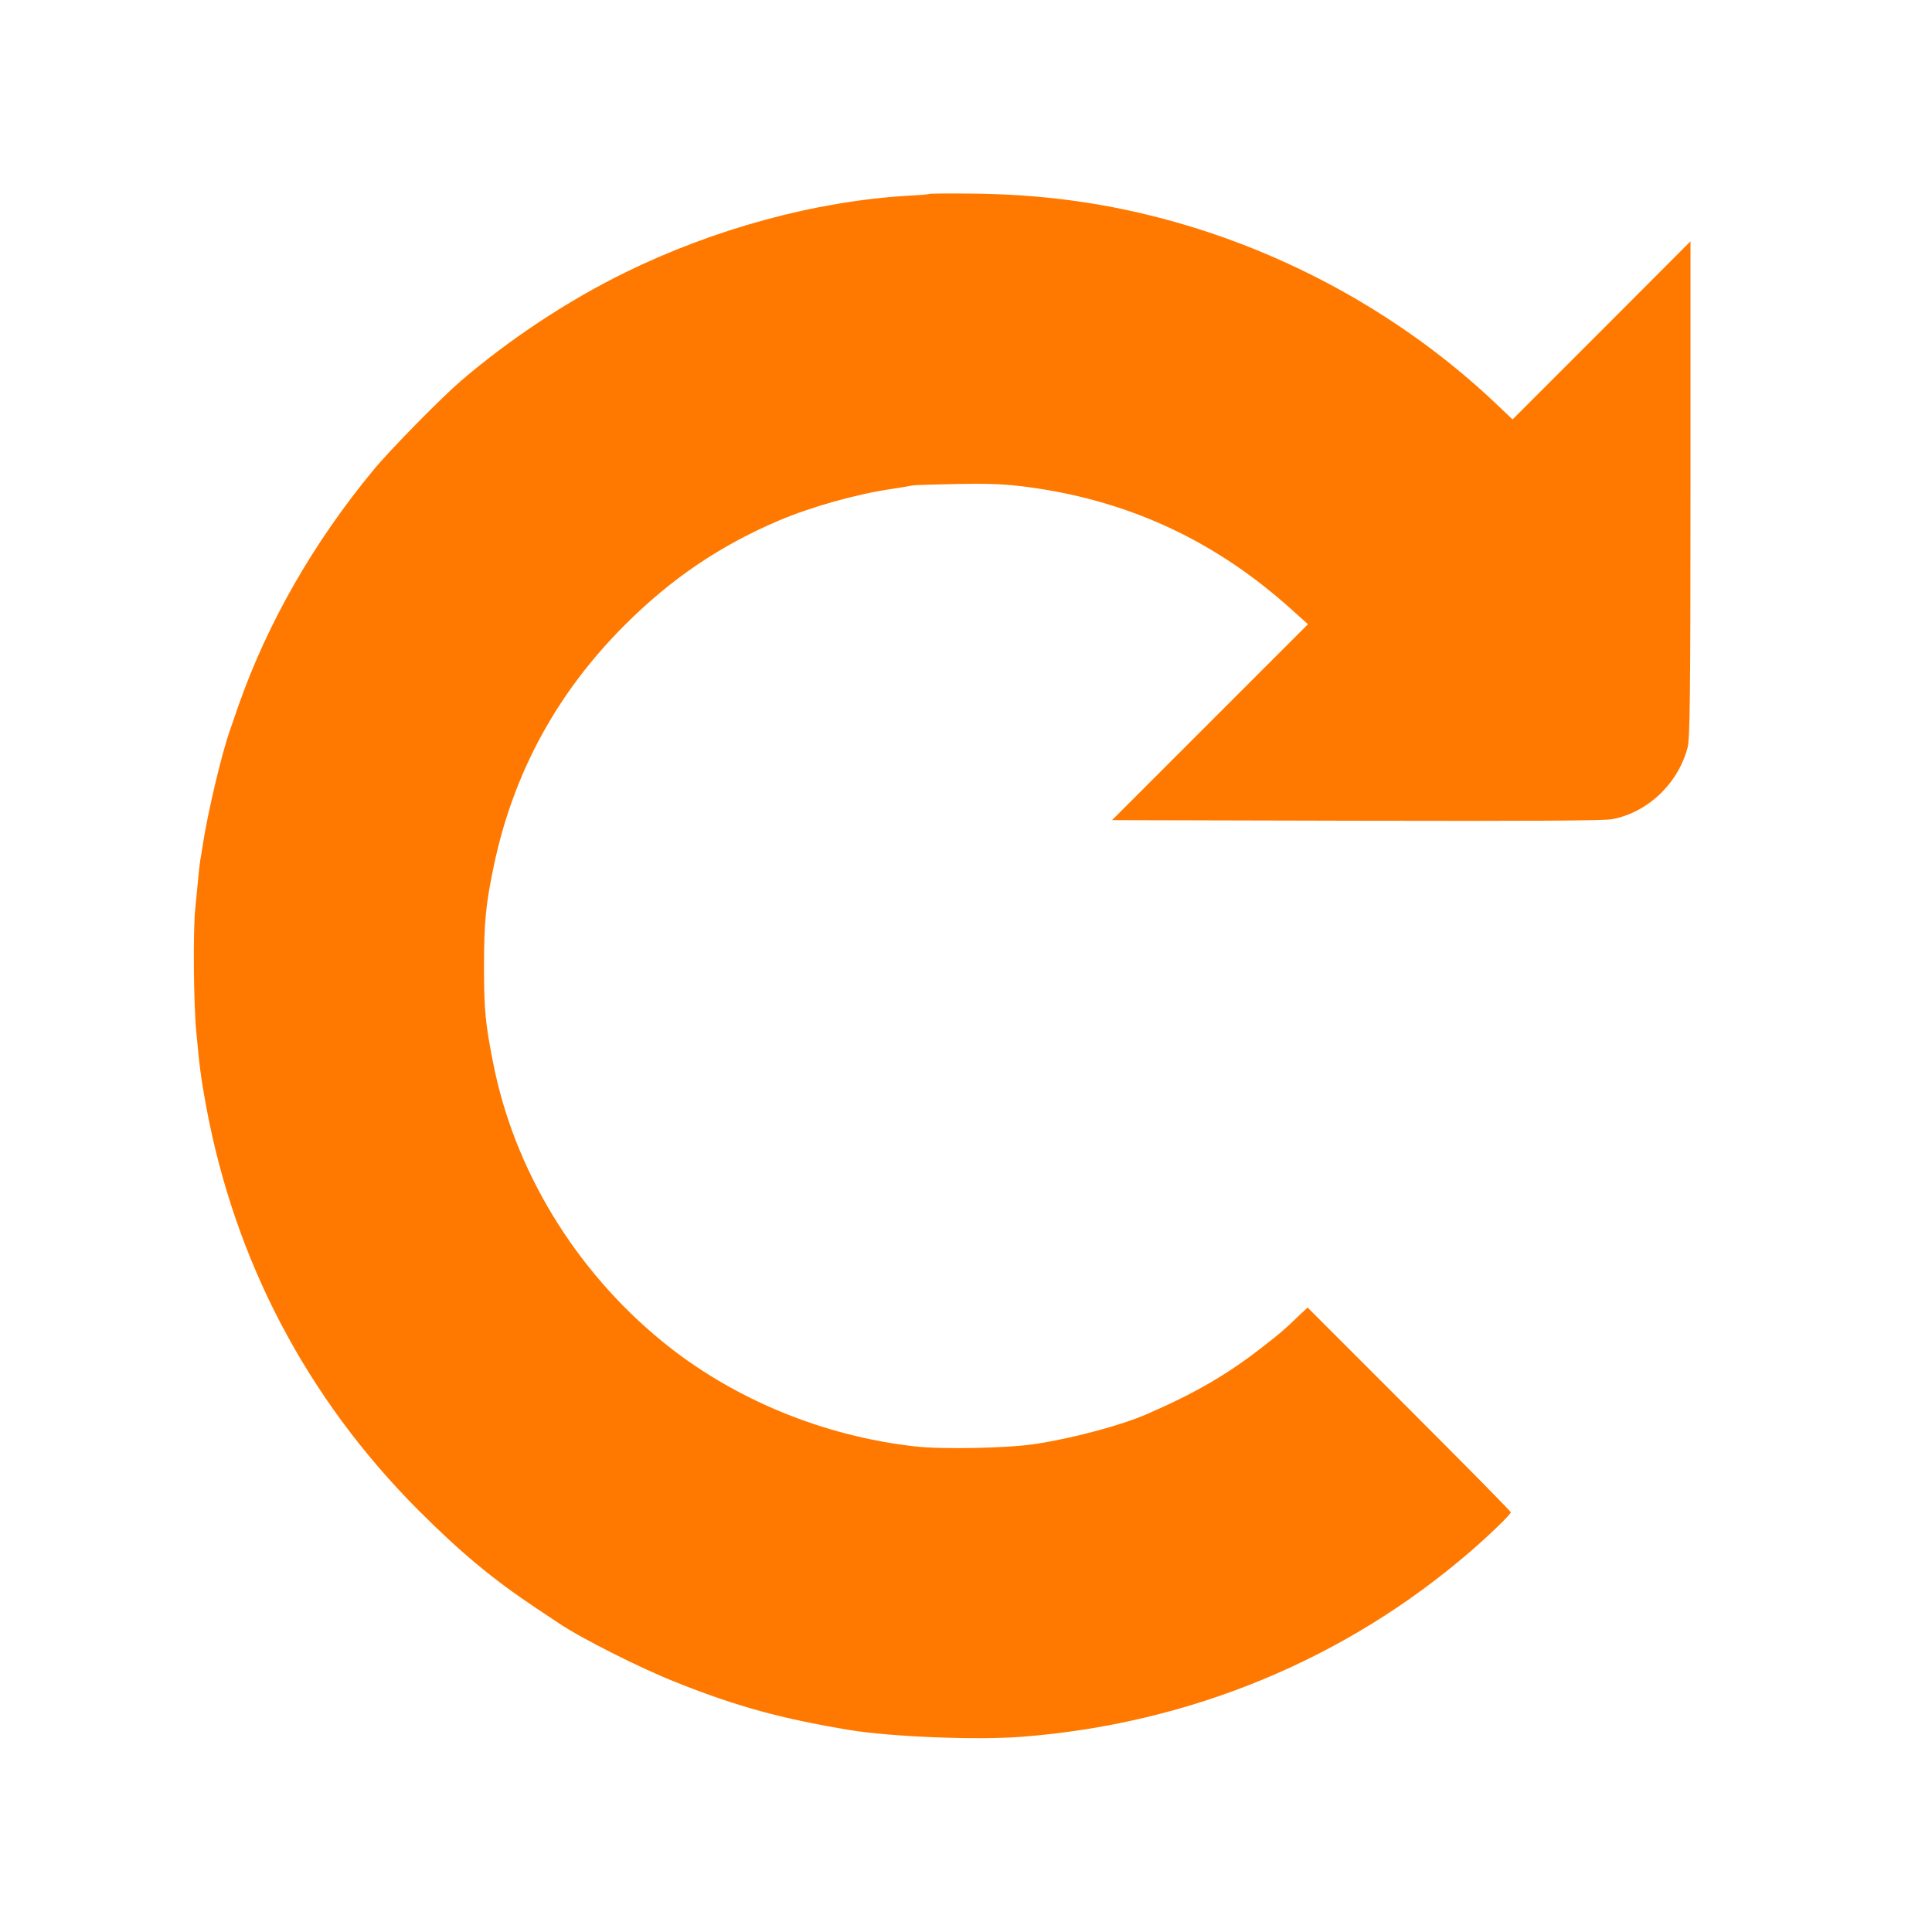 <!-- Generated by IcoMoon.io -->
<svg version="1.1" xmlns="http://www.w3.org/2000/svg" width="32" height="32" viewBox="0 0 32 32">
<title>reload</title>
<path fill="#ff7900" d="M15.389 3.213c-0.006 0.006-0.163 0.019-0.349 0.029-1.533 0.090-3.21 0.547-4.691 1.274-0.944 0.464-1.898 1.094-2.714 1.792-0.32 0.275-1.174 1.142-1.443 1.469-0.995 1.2-1.76 2.538-2.24 3.904-0.064 0.186-0.128 0.371-0.144 0.416-0.131 0.368-0.362 1.334-0.448 1.888-0.016 0.115-0.038 0.237-0.045 0.275s-0.022 0.182-0.035 0.32c-0.013 0.138-0.035 0.362-0.048 0.493-0.035 0.378-0.026 1.542 0.019 2.016 0.058 0.624 0.074 0.736 0.16 1.216 0.474 2.576 1.67 4.854 3.517 6.707 0.698 0.698 1.222 1.136 1.936 1.613 0.166 0.109 0.342 0.227 0.39 0.259 0.349 0.24 1.363 0.752 1.949 0.982 1.002 0.4 1.744 0.602 2.877 0.79 0.691 0.112 2.122 0.17 2.864 0.109 2.771-0.218 5.344-1.283 7.408-3.066 0.314-0.269 0.672-0.618 0.672-0.65 0-0.016-0.758-0.784-1.683-1.709l-1.683-1.683-0.134 0.125c-0.237 0.23-0.32 0.301-0.579 0.502-0.598 0.47-1.123 0.778-1.936 1.133-0.429 0.189-1.242 0.406-1.856 0.499-0.445 0.070-1.542 0.093-1.987 0.042-1.539-0.17-3.043-0.794-4.202-1.744-1.443-1.181-2.451-2.842-2.797-4.614-0.128-0.65-0.15-0.874-0.15-1.584 0-0.755 0.029-1.040 0.166-1.693 0.323-1.526 1.046-2.854 2.166-3.971 0.771-0.771 1.578-1.315 2.547-1.728 0.541-0.23 1.293-0.442 1.888-0.528 0.131-0.019 0.275-0.045 0.32-0.054s0.39-0.019 0.768-0.026c0.544-0.010 0.784 0.003 1.152 0.051 1.68 0.224 3.12 0.896 4.39 2.048l0.25 0.224-3.245 3.245 4.048 0.010c2.902 0.006 4.099 0 4.237-0.026 0.589-0.112 1.091-0.589 1.248-1.187 0.038-0.144 0.048-0.835 0.048-4.278v-4.106l-1.472 1.475-1.475 1.475-0.31-0.294c-1.466-1.379-3.302-2.416-5.27-2.973-1.12-0.317-2.208-0.467-3.443-0.474-0.346-0.003-0.634 0-0.64 0.006z"></path>
</svg>
